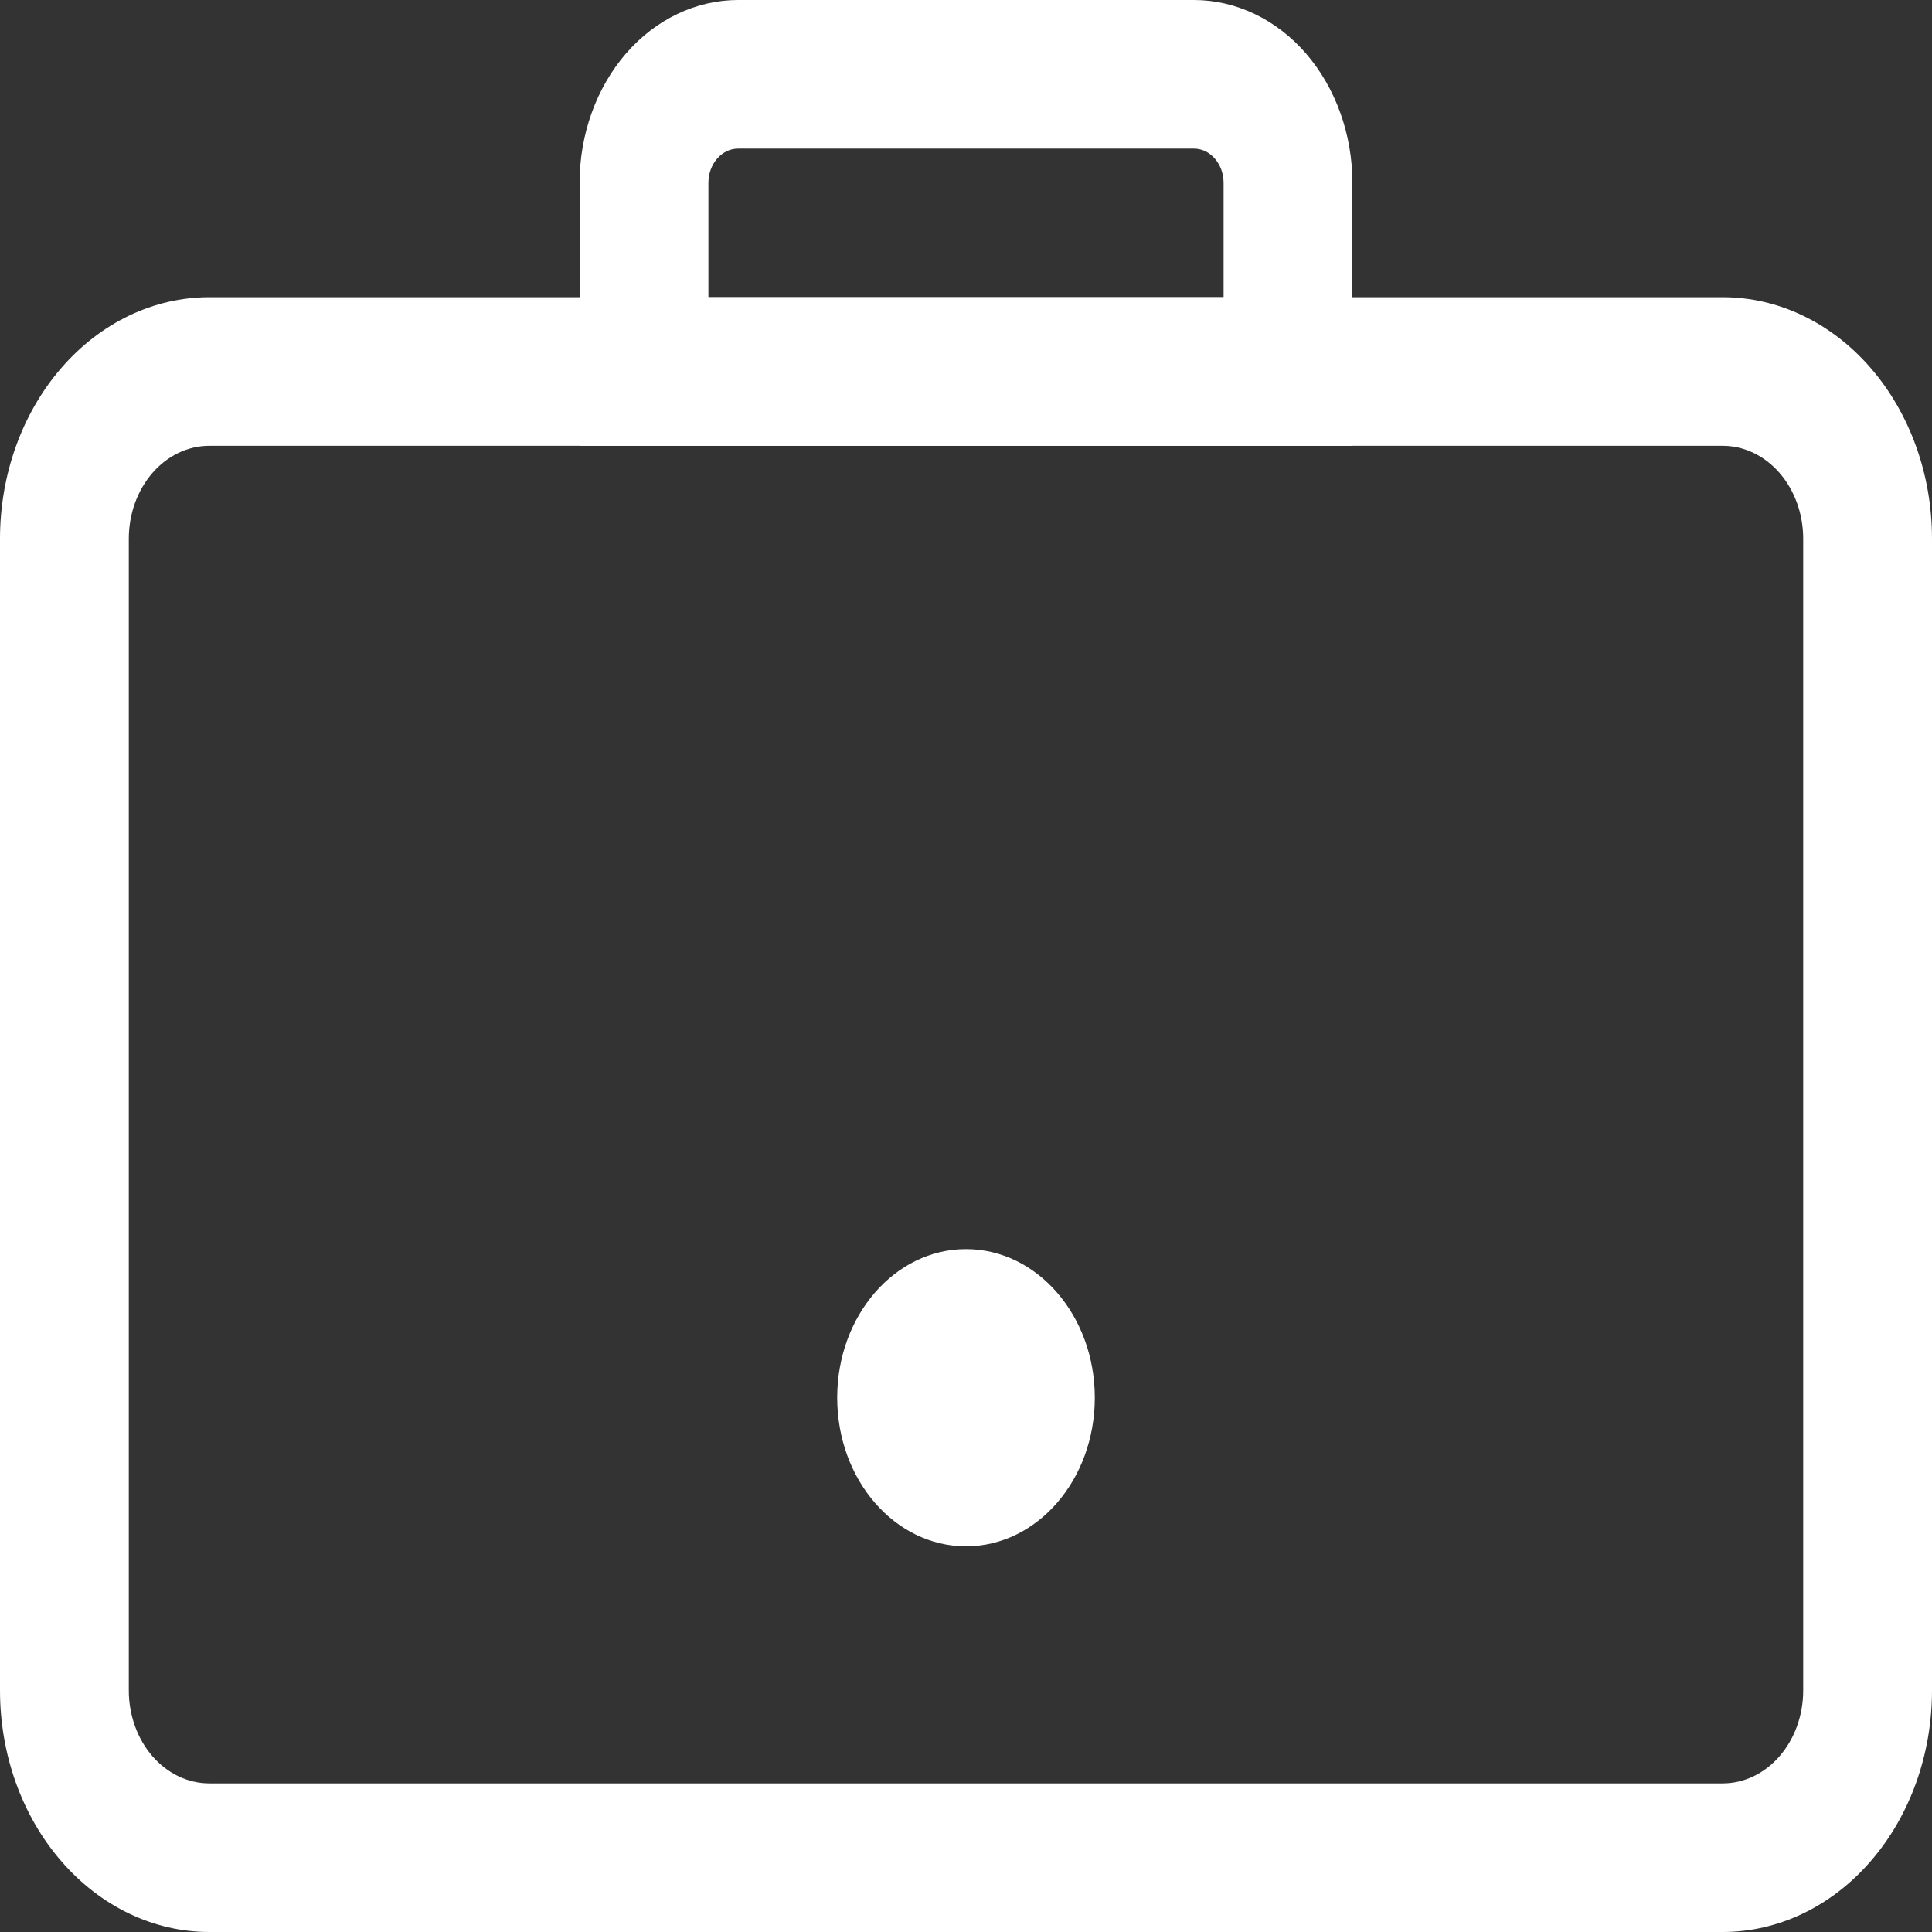 <svg width="24" height="24" viewBox="0 0 24 24" fill="none" xmlns="http://www.w3.org/2000/svg">
<rect x="0" y="0" width="24" height="24" fill="#333333" stroke="none"/>
<path d="M21.4 24H2.6C1.91 24 1.249 23.684 0.762 23.121C0.274 22.559 0 21.796 0 21V6.692C0 5.897 0.274 5.134 0.762 4.571C1.249 4.008 1.91 3.692 2.6 3.692H21.4C22.09 3.692 22.751 4.008 23.238 4.571C23.726 5.134 24 5.897 24 6.692V21C24 21.796 23.726 22.559 23.238 23.121C22.751 23.684 22.09 24 21.4 24ZM2.6 5.538C2.335 5.538 2.08 5.66 1.893 5.876C1.705 6.093 1.6 6.386 1.6 6.692V21C1.6 21.306 1.705 21.599 1.893 21.816C2.08 22.032 2.335 22.154 2.6 22.154H21.4C21.665 22.154 21.92 22.032 22.107 21.816C22.295 21.599 22.4 21.306 22.4 21V6.692C22.4 6.386 22.295 6.093 22.107 5.876C21.92 5.66 21.665 5.538 21.4 5.538H2.6Z" fill="white"/>
<path d="M16.8 5.538H7.2V2.271C7.2 1.973 7.251 1.677 7.35 1.402C7.449 1.126 7.594 0.876 7.776 0.665C7.959 0.454 8.176 0.287 8.415 0.173C8.654 0.059 8.91 0 9.168 0H14.832C15.09 0 15.346 0.059 15.585 0.173C15.824 0.287 16.041 0.454 16.224 0.665C16.406 0.876 16.551 1.126 16.65 1.402C16.749 1.677 16.8 1.973 16.8 2.271V5.538ZM8.8 3.692H15.2V2.271C15.2 2.215 15.19 2.16 15.172 2.108C15.153 2.057 15.126 2.01 15.092 1.971C15.058 1.931 15.017 1.9 14.973 1.878C14.928 1.857 14.88 1.846 14.832 1.846H9.168C9.07 1.846 8.977 1.891 8.908 1.971C8.839 2.05 8.8 2.158 8.8 2.271V3.692Z" fill="white"/>
<path d="M12 19.209C12.884 19.209 13.6 18.383 13.6 17.363C13.6 16.343 12.884 15.517 12 15.517C11.116 15.517 10.4 16.343 10.4 17.363C10.4 18.383 11.116 19.209 12 19.209Z" fill="white"/>
</svg>
